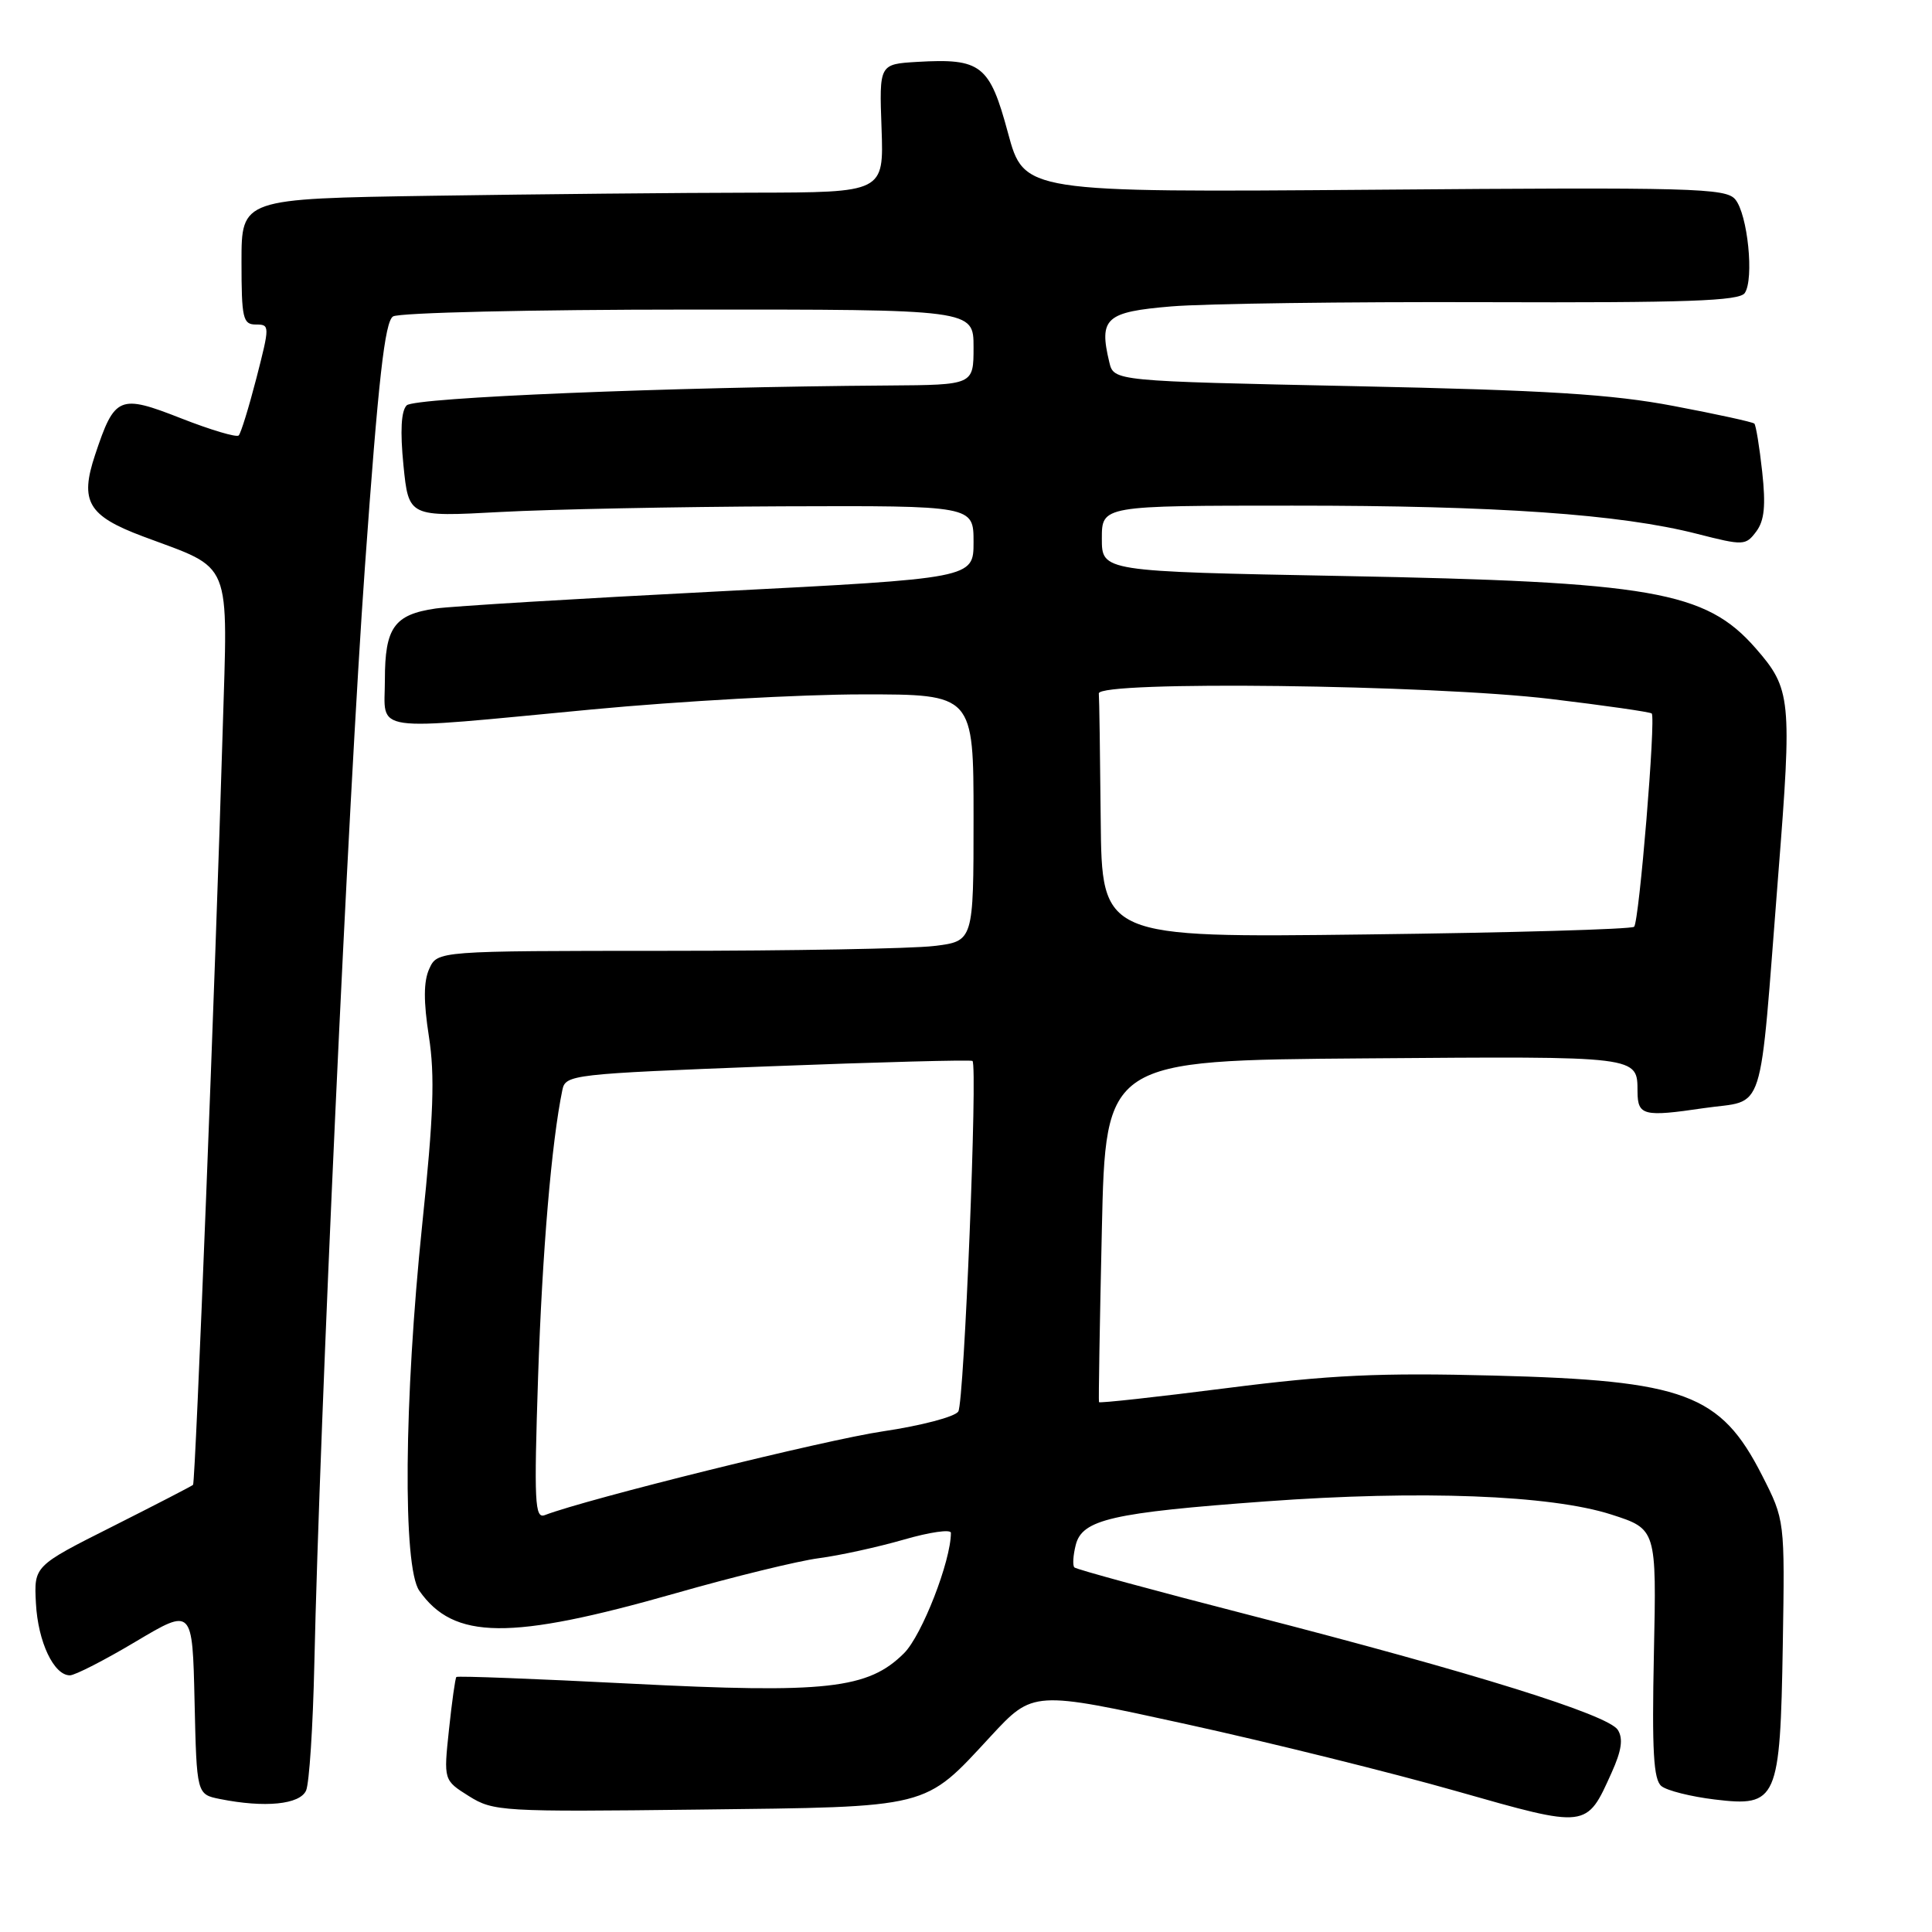 <?xml version="1.0" encoding="UTF-8" standalone="no"?>
<!DOCTYPE svg PUBLIC "-//W3C//DTD SVG 1.1//EN" "http://www.w3.org/Graphics/SVG/1.1/DTD/svg11.dtd" >
<svg xmlns="http://www.w3.org/2000/svg" xmlns:xlink="http://www.w3.org/1999/xlink" version="1.1" viewBox="0 0 256 256">
 <g >
 <path fill="currentColor"
d=" M 213.55 234.88 C 214.87 231.96 215.10 230.38 214.37 229.22 C 213.10 227.21 195.34 221.67 165.66 214.03 C 153.10 210.80 142.61 207.95 142.36 207.69 C 142.11 207.44 142.19 206.10 142.54 204.72 C 143.38 201.34 147.34 200.43 167.74 198.94 C 188.23 197.44 205.46 198.10 213.50 200.68 C 219.50 202.61 219.50 202.61 219.15 219.10 C 218.88 232.05 219.10 235.83 220.15 236.67 C 220.89 237.27 224.06 238.06 227.19 238.44 C 235.51 239.45 235.88 238.60 236.23 217.92 C 236.50 201.42 236.50 201.42 233.48 195.49 C 227.98 184.68 223.26 182.92 197.94 182.27 C 182.78 181.88 176.29 182.18 162.56 183.93 C 153.31 185.11 145.69 185.95 145.62 185.79 C 145.55 185.63 145.72 175.38 146.00 163.00 C 146.50 140.50 146.50 140.50 180.93 140.24 C 217.49 139.96 216.95 139.89 216.98 144.69 C 217.01 147.82 217.80 148.01 225.72 146.84 C 234.08 145.60 233.03 148.87 235.63 115.87 C 237.47 92.56 237.34 91.28 232.61 85.87 C 225.99 78.32 218.91 77.09 177.75 76.32 C 146.00 75.72 146.00 75.72 146.00 71.36 C 146.00 67.00 146.00 67.00 171.25 67.00 C 198.34 66.99 214.68 68.13 224.88 70.74 C 231.03 72.31 231.31 72.30 232.71 70.43 C 233.79 68.99 233.99 67.00 233.50 62.51 C 233.14 59.21 232.67 56.34 232.46 56.13 C 232.25 55.92 227.45 54.87 221.79 53.80 C 213.62 52.24 204.93 51.70 179.54 51.17 C 147.59 50.50 147.59 50.50 146.99 48.00 C 145.59 42.15 146.50 41.33 155.22 40.60 C 159.64 40.23 178.34 39.98 196.78 40.04 C 223.57 40.13 230.47 39.88 231.19 38.83 C 232.45 36.97 231.58 28.40 229.93 26.42 C 228.69 24.92 224.31 24.80 182.12 25.14 C 135.69 25.50 135.69 25.50 133.56 17.60 C 131.13 8.59 130.01 7.71 121.54 8.20 C 116.50 8.50 116.50 8.50 116.81 17.00 C 117.11 25.50 117.11 25.50 99.81 25.53 C 90.29 25.54 71.14 25.73 57.25 25.94 C 32.00 26.33 32.00 26.33 32.00 34.66 C 32.00 42.19 32.19 43.00 33.90 43.00 C 35.76 43.00 35.76 43.15 33.98 50.09 C 32.97 53.99 31.92 57.41 31.63 57.70 C 31.35 57.99 27.92 56.97 24.02 55.44 C 15.79 52.21 15.20 52.46 12.60 60.27 C 10.54 66.45 11.66 68.35 18.95 71.08 C 30.94 75.57 30.19 73.74 29.50 97.00 C 28.56 128.89 25.90 196.43 25.58 196.75 C 25.42 196.91 20.61 199.39 14.90 202.27 C 4.50 207.50 4.50 207.50 4.76 212.44 C 5.03 217.56 7.14 222.01 9.27 221.99 C 9.95 221.98 13.88 219.97 18.00 217.51 C 25.50 213.05 25.50 213.05 25.78 225.41 C 26.06 237.76 26.06 237.76 29.15 238.38 C 35.09 239.57 39.74 239.11 40.56 237.25 C 40.98 236.29 41.47 228.75 41.65 220.50 C 42.36 188.24 46.15 105.88 48.35 75.16 C 50.13 50.24 50.99 42.62 52.08 41.93 C 52.86 41.43 70.49 41.02 91.25 41.02 C 129.00 41.00 129.00 41.00 129.00 46.00 C 129.00 51.00 129.00 51.00 117.75 51.08 C 88.63 51.28 54.93 52.67 53.89 53.71 C 53.15 54.45 53.01 57.12 53.46 61.66 C 54.15 68.50 54.15 68.50 66.33 67.84 C 73.02 67.48 89.86 67.15 103.75 67.09 C 129.00 67.00 129.00 67.00 129.00 71.82 C 129.00 76.63 129.00 76.63 95.25 78.36 C 76.69 79.31 59.80 80.33 57.73 80.63 C 52.23 81.43 51.00 83.16 51.00 90.07 C 51.00 97.20 48.47 96.84 78.50 94.00 C 90.05 92.91 106.14 92.01 114.25 92.01 C 129.00 92.00 129.00 92.00 129.00 108.36 C 129.00 124.72 129.00 124.72 123.75 125.35 C 120.86 125.70 104.88 125.99 88.23 125.99 C 57.96 126.00 57.96 126.00 56.88 128.37 C 56.12 130.03 56.11 132.69 56.83 137.33 C 57.64 142.51 57.45 147.85 55.95 162.21 C 53.53 185.52 53.35 207.63 55.56 210.78 C 60.13 217.30 67.54 217.38 89.50 211.12 C 97.20 208.92 105.75 206.83 108.50 206.47 C 111.25 206.11 116.31 205.00 119.75 204.01 C 123.19 203.01 126.00 202.61 126.00 203.11 C 126.00 206.84 122.17 216.67 119.80 219.05 C 115.04 223.80 109.53 224.42 83.52 223.09 C 70.99 222.45 60.62 222.05 60.47 222.21 C 60.32 222.37 59.88 225.51 59.49 229.20 C 58.78 235.89 58.78 235.89 62.14 238.00 C 65.37 240.02 66.51 240.09 92.50 239.78 C 123.52 239.41 122.35 239.71 131.28 230.06 C 136.89 224.01 136.89 224.01 157.19 228.46 C 168.36 230.91 184.47 234.91 193.00 237.34 C 210.40 242.29 210.20 242.32 213.55 234.88 Z  M 71.30 182.42 C 71.85 165.93 73.08 151.34 74.52 144.41 C 74.94 142.40 75.80 142.30 101.73 141.30 C 116.45 140.73 128.66 140.41 128.86 140.58 C 129.56 141.18 127.76 185.78 126.98 187.03 C 126.55 187.73 122.05 188.91 116.99 189.66 C 109.40 190.78 77.75 198.62 72.19 200.76 C 70.86 201.27 70.75 199.09 71.30 182.42 Z  M 145.85 108.63 C 145.77 100.03 145.66 92.50 145.60 91.89 C 145.45 90.18 189.68 90.72 205.50 92.62 C 212.65 93.48 218.66 94.34 218.86 94.54 C 219.43 95.09 217.20 122.13 216.53 122.80 C 216.21 123.13 200.20 123.59 180.97 123.82 C 146.00 124.25 146.00 124.25 145.85 108.63 Z "/>
</g>
</svg>